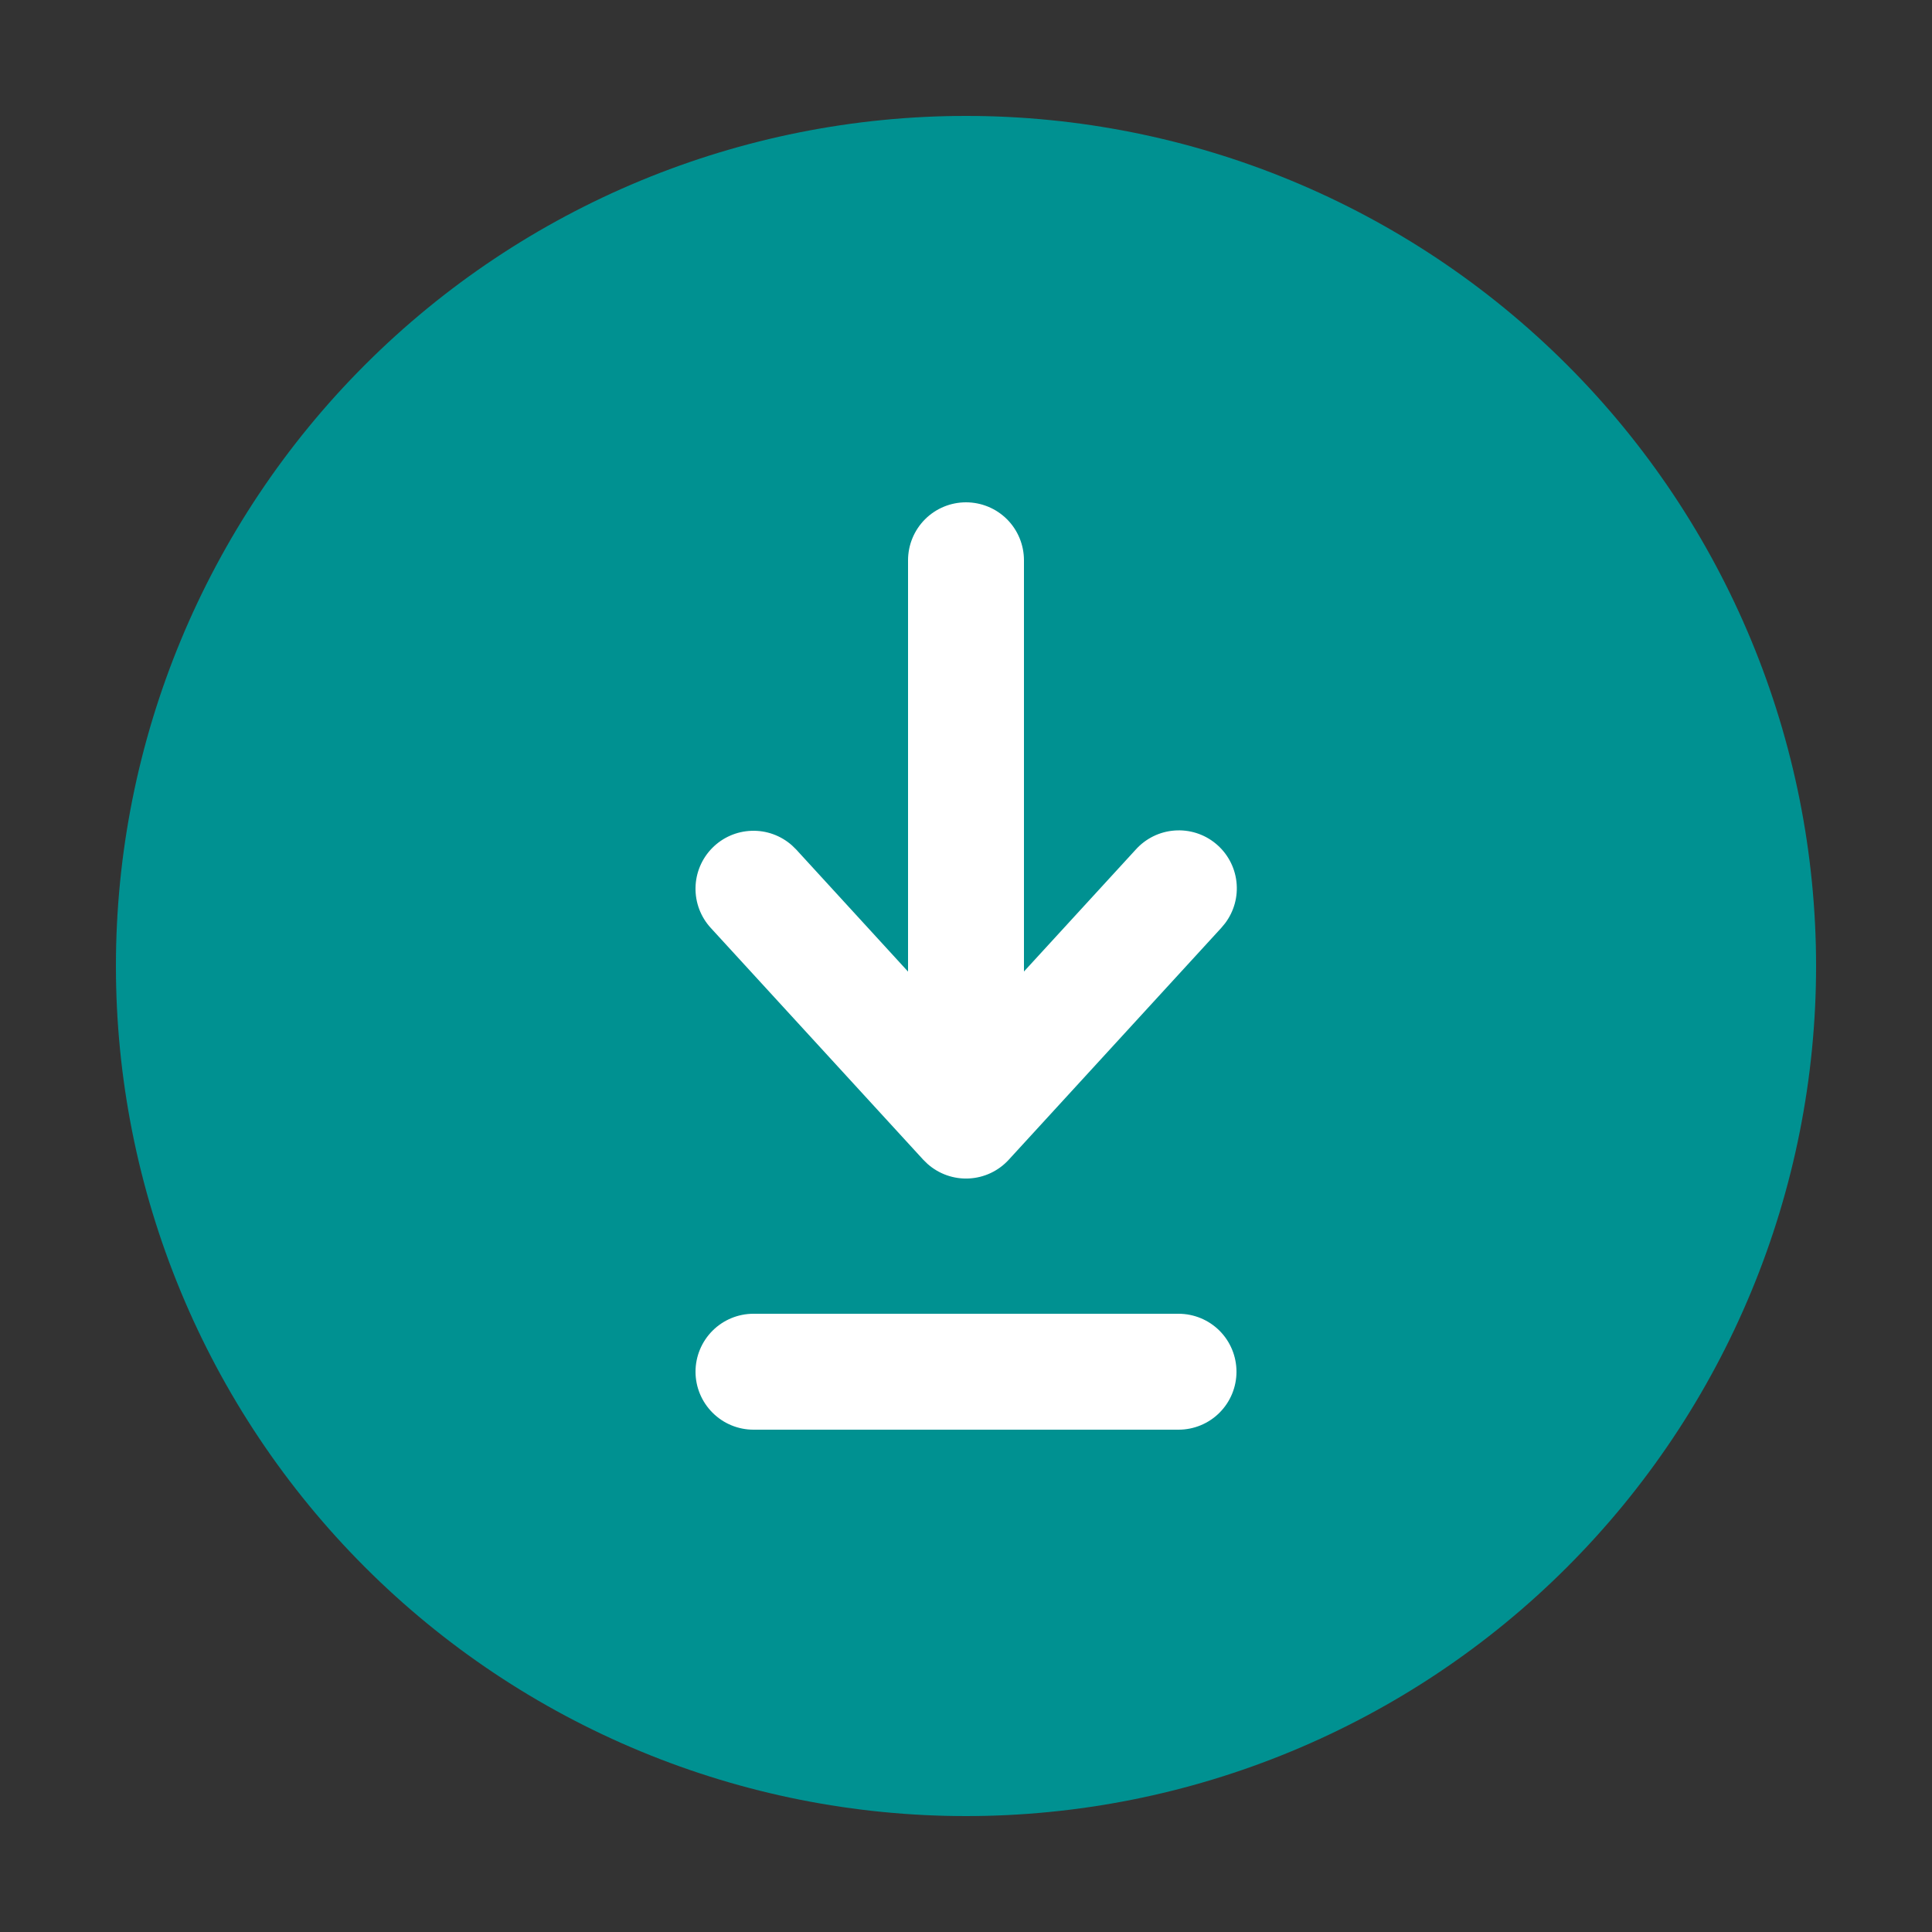 <svg width="40" height="40" viewBox="0 0 40 40" fill="none" xmlns="http://www.w3.org/2000/svg">
<rect x="0" y="0" width="40" height="40" fill="#333333" stroke="none"/>
<path d="M2.4 20C2.4 22.311 2.855 24.6 3.74 26.735C4.624 28.871 5.921 30.811 7.555 32.445C9.189 34.08 11.129 35.376 13.265 36.26C15.4 37.145 17.689 37.6 20 37.6C22.311 37.6 24.6 37.145 26.735 36.26C28.87 35.376 30.811 34.08 32.445 32.445C34.079 30.811 35.376 28.871 36.26 26.735C37.145 24.6 37.6 22.311 37.6 20C37.6 15.332 35.746 10.856 32.445 7.555C29.144 4.254 24.668 2.4 20 2.4C15.332 2.4 10.855 4.254 7.555 7.555C4.254 10.856 2.4 15.332 2.4 20Z" fill="#009191"/>
<path d="M24.4 27.2C24.718 27.2 25.024 27.326 25.249 27.551C25.474 27.776 25.6 28.082 25.6 28.4C25.6 28.718 25.474 29.023 25.249 29.248C25.024 29.474 24.718 29.6 24.4 29.6H15.6C15.282 29.6 14.977 29.474 14.752 29.248C14.527 29.023 14.4 28.718 14.4 28.4C14.4 28.082 14.527 27.776 14.752 27.551C14.977 27.326 15.282 27.2 15.6 27.2H24.4ZM20 10.4C20.318 10.4 20.624 10.526 20.849 10.751C21.074 10.976 21.2 11.282 21.2 11.6V20.114L23.515 17.589C23.722 17.359 24.01 17.217 24.319 17.195C24.628 17.172 24.933 17.269 25.172 17.467C25.41 17.664 25.564 17.946 25.599 18.253C25.635 18.561 25.55 18.87 25.363 19.117L25.285 19.211L20.885 24.011C20.672 24.244 20.376 24.383 20.061 24.399C19.746 24.415 19.438 24.306 19.203 24.097L19.115 24.011L14.715 19.211C14.507 18.984 14.394 18.686 14.4 18.379C14.405 18.071 14.529 17.777 14.745 17.558C14.96 17.339 15.252 17.211 15.56 17.201C15.867 17.19 16.167 17.299 16.397 17.503L16.485 17.589L18.8 20.116V11.6C18.8 11.282 18.927 10.976 19.152 10.751C19.377 10.526 19.682 10.4 20 10.4Z" fill="white"/>
</svg>
